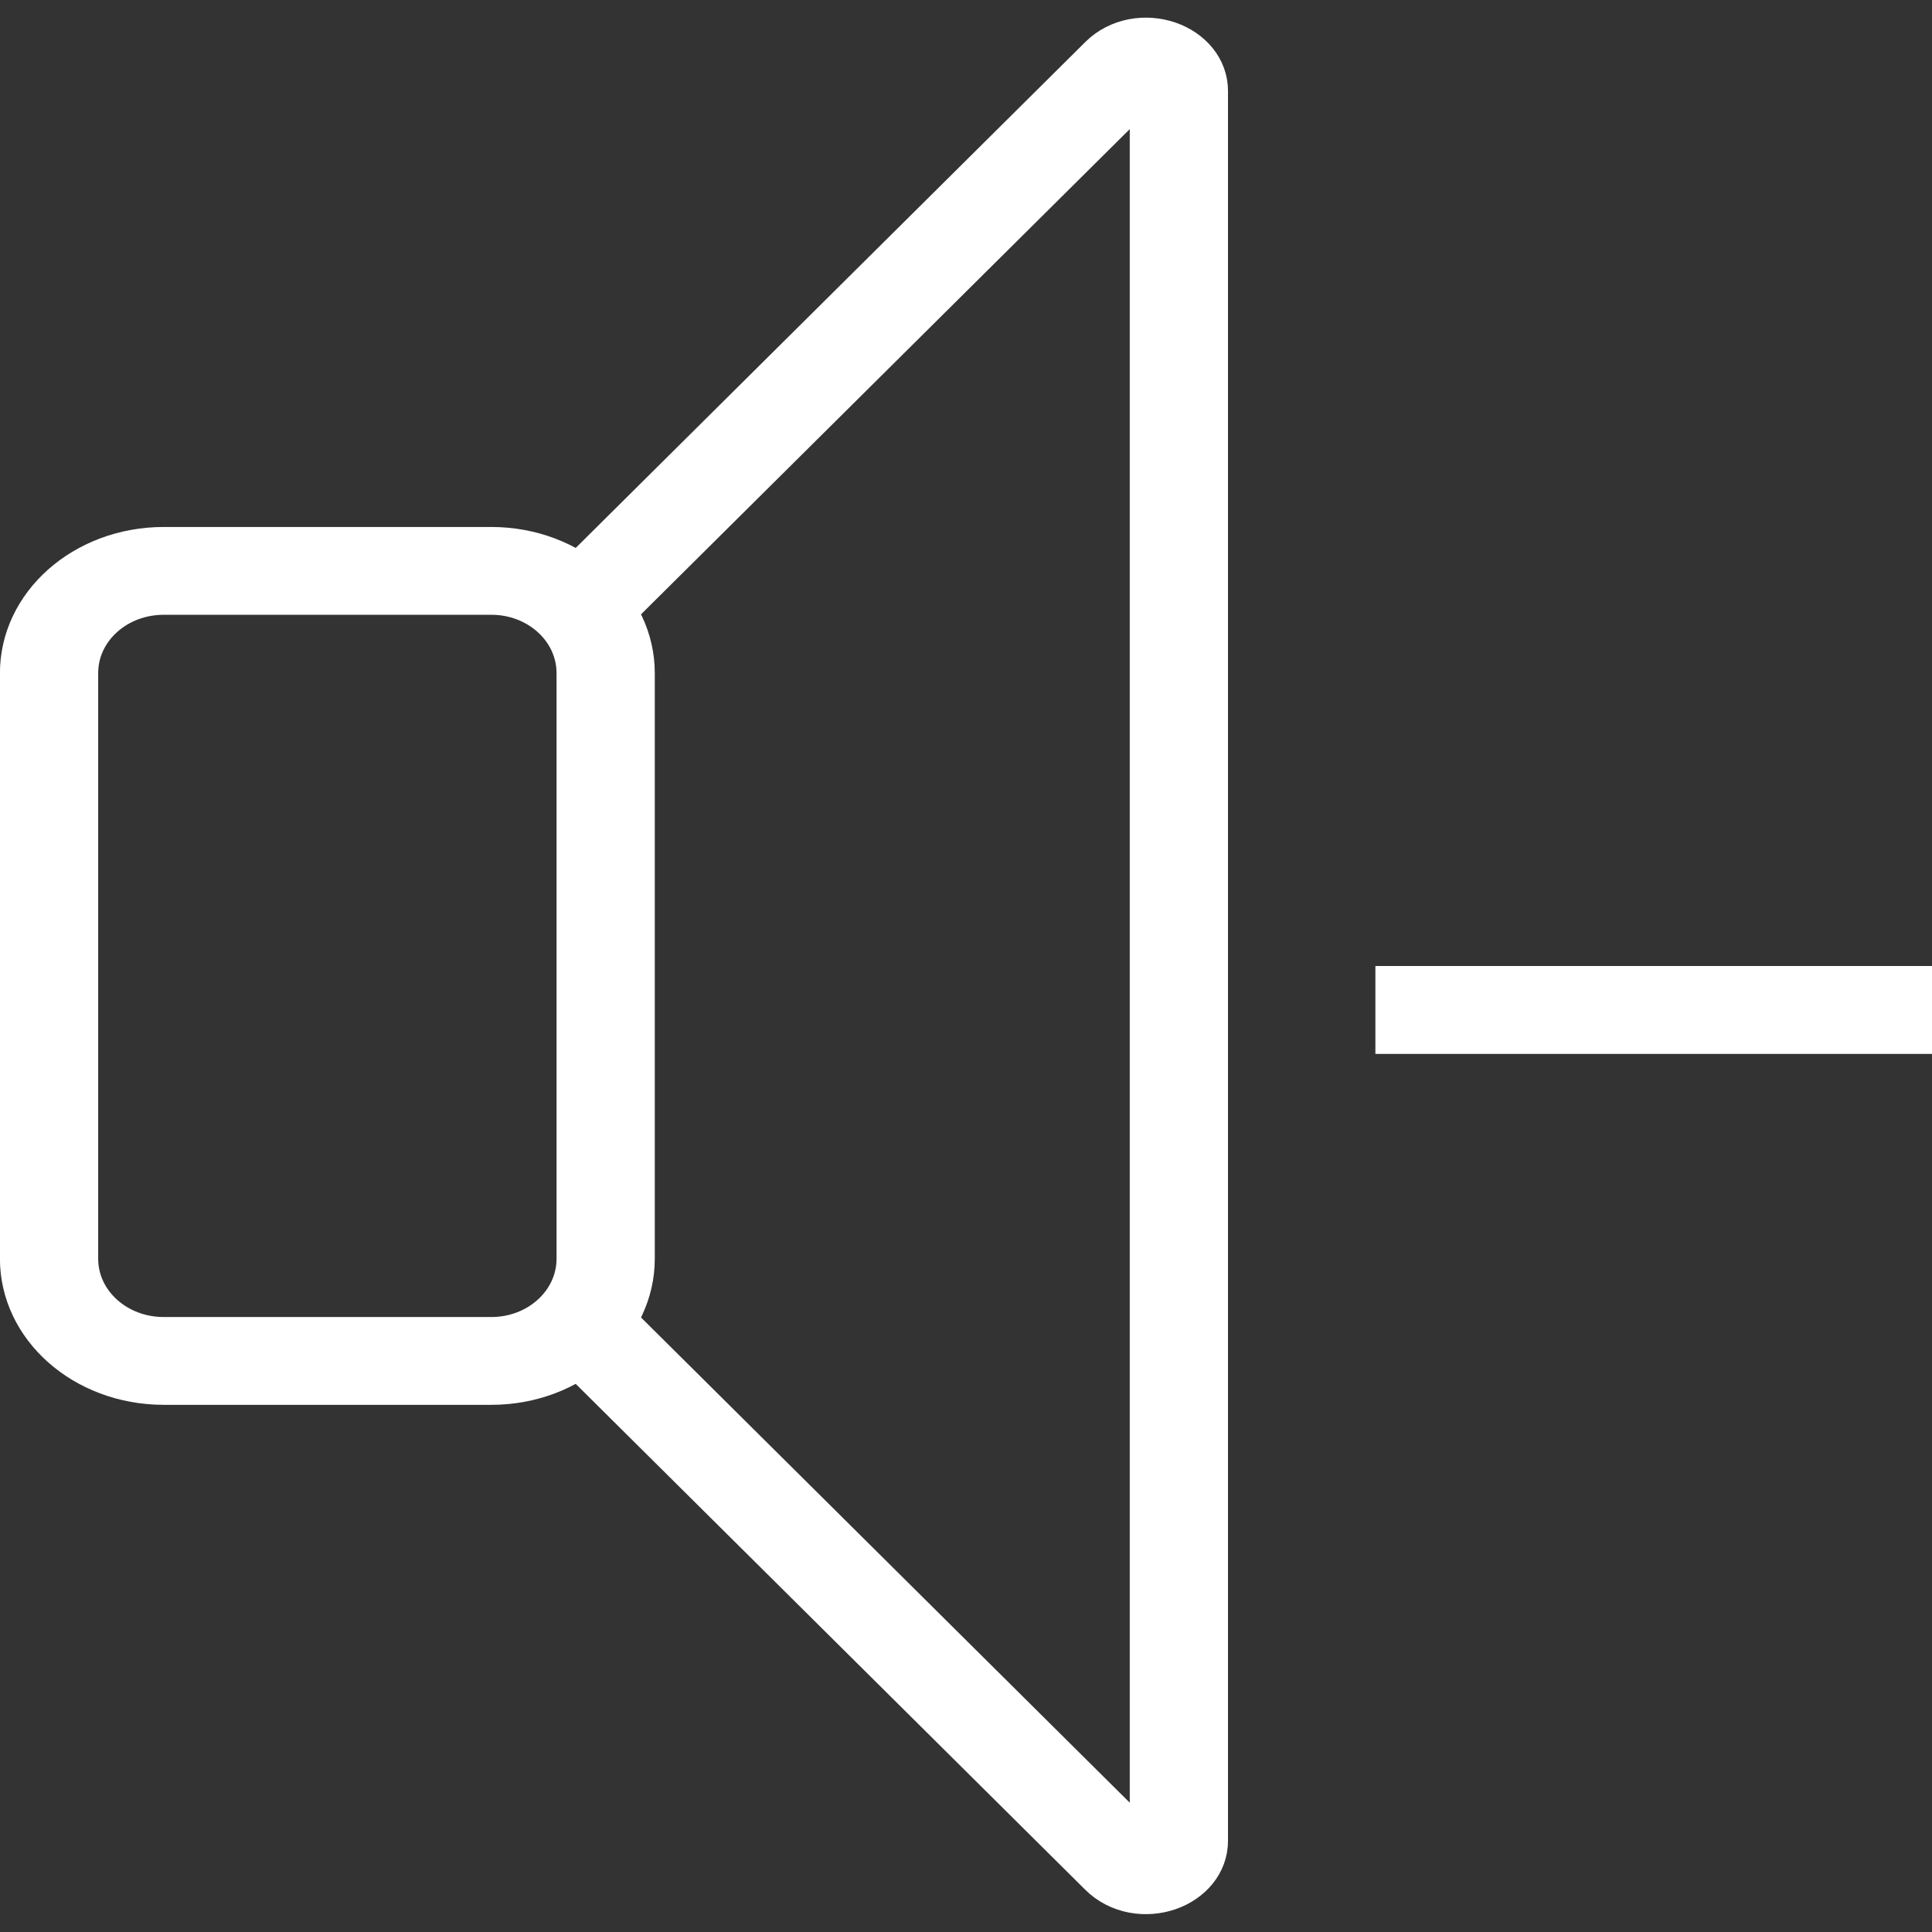 <svg xmlns="http://www.w3.org/2000/svg" xmlns:xlink="http://www.w3.org/1999/xlink" width="20" height="20" version="1.1" viewBox="0 0 20 20"><rect x="0" y="0" width="20" height="20" fill="#333333" stroke="none"/><g id="surface1"><path style="fill:none;stroke-width:3;stroke-linecap:butt;stroke-linejoin:miter;stroke:#fff;stroke-opacity:1;stroke-miterlimit:4" d="M 5.001 19.504 L 15.004 19.504 C 16.928 19.504 18.495 21.063 18.495 22.997 L 18.495 43.003 C 18.495 44.937 16.928 46.496 15.004 46.496 L 5.001 46.496 C 3.065 46.496 1.498 44.937 1.498 43.003 L 1.498 22.997 C 1.498 21.063 3.065 19.504 5.001 19.504 Z M 5.001 19.504" transform="matrix(0.339,0,0,0.303,0,0)"/><path style="fill:none;stroke-width:3;stroke-linecap:butt;stroke-linejoin:miter;stroke:#fff;stroke-opacity:1;stroke-miterlimit:4" d="M 18 20.496 L 34.259 2.436 C 34.87 1.753 35.999 2.191 35.999 3.107 L 35.999 62.893 C 35.999 63.809 34.87 64.247 34.259 63.564 L 18 45.504" transform="matrix(0.339,0,0,0.303,0,0)"/><path style="stroke:none;fill-rule:nonzero;fill:#fff;fill-opacity:1" d="M 19.66 10.305 L 20 10.305 L 20 10 L 19.66 10 Z M 14.578 10.305 L 14.578 10 L 14.238 10 L 14.238 10.305 Z M 19.66 10.605 L 19.66 10.91 L 20 10.91 L 20 10.605 Z M 14.578 10.605 L 14.238 10.605 L 14.238 10.91 L 14.578 10.91 Z M 19.66 10 L 14.578 10 L 14.578 10.605 L 19.66 10.605 Z M 20 10.605 L 20 10.305 L 19.32 10.305 L 19.32 10.605 Z M 14.578 10.91 L 19.66 10.91 L 19.66 10.305 L 14.578 10.305 Z M 14.238 10.305 L 14.238 10.605 L 14.914 10.605 L 14.914 10.305 Z M 14.238 10.305"/></g></svg>